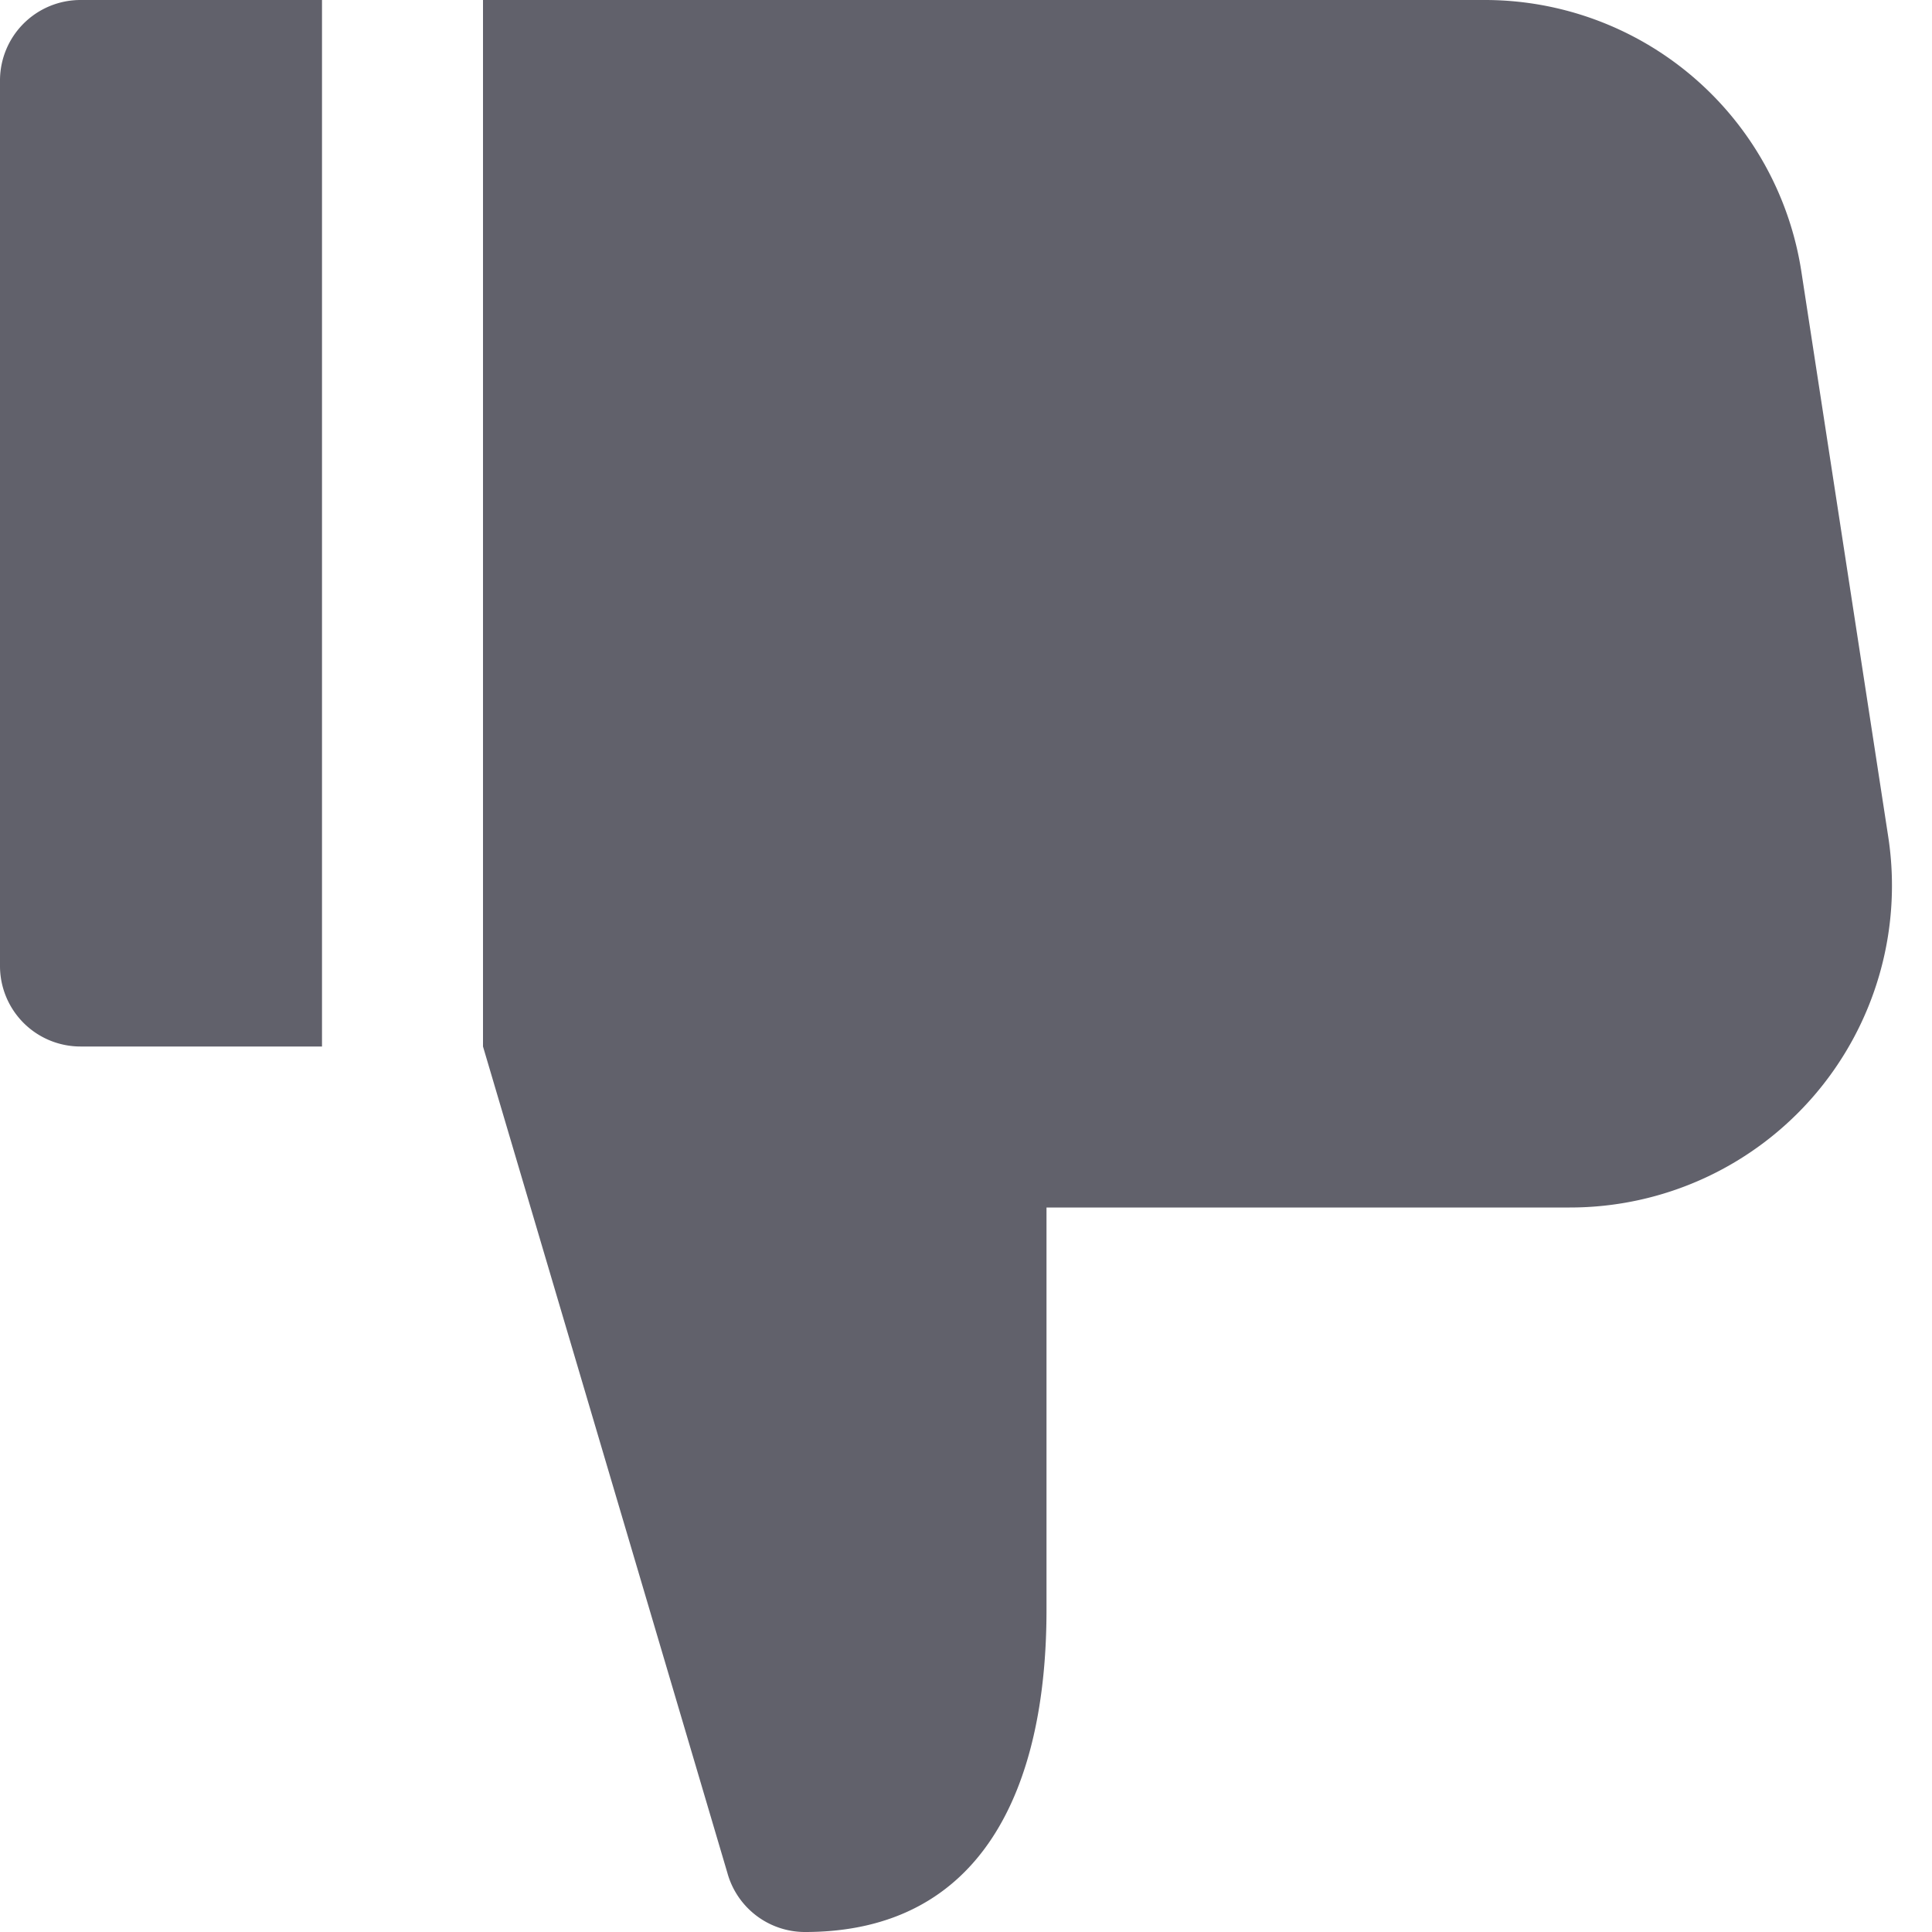 <svg xmlns="http://www.w3.org/2000/svg" height="24" width="24" viewBox="0 0 24 24"><path data-color="color-2" d="M4,13H1a1,1,0,0,1-1-1V1A1,1,0,0,1,1,0H4Z" fill="#61616b"></path> <path d="M22.539,13.605A4,4,0,0,1,19.5,15H13v5c0,2.206-.794,4-3,4a1,1,0,0,1-.965-.737L6,13V0H18.426A3.979,3.979,0,0,1,22.38,3.392l1.076,7A4,4,0,0,1,22.539,13.605Z" fill="#61616b"></path></svg>